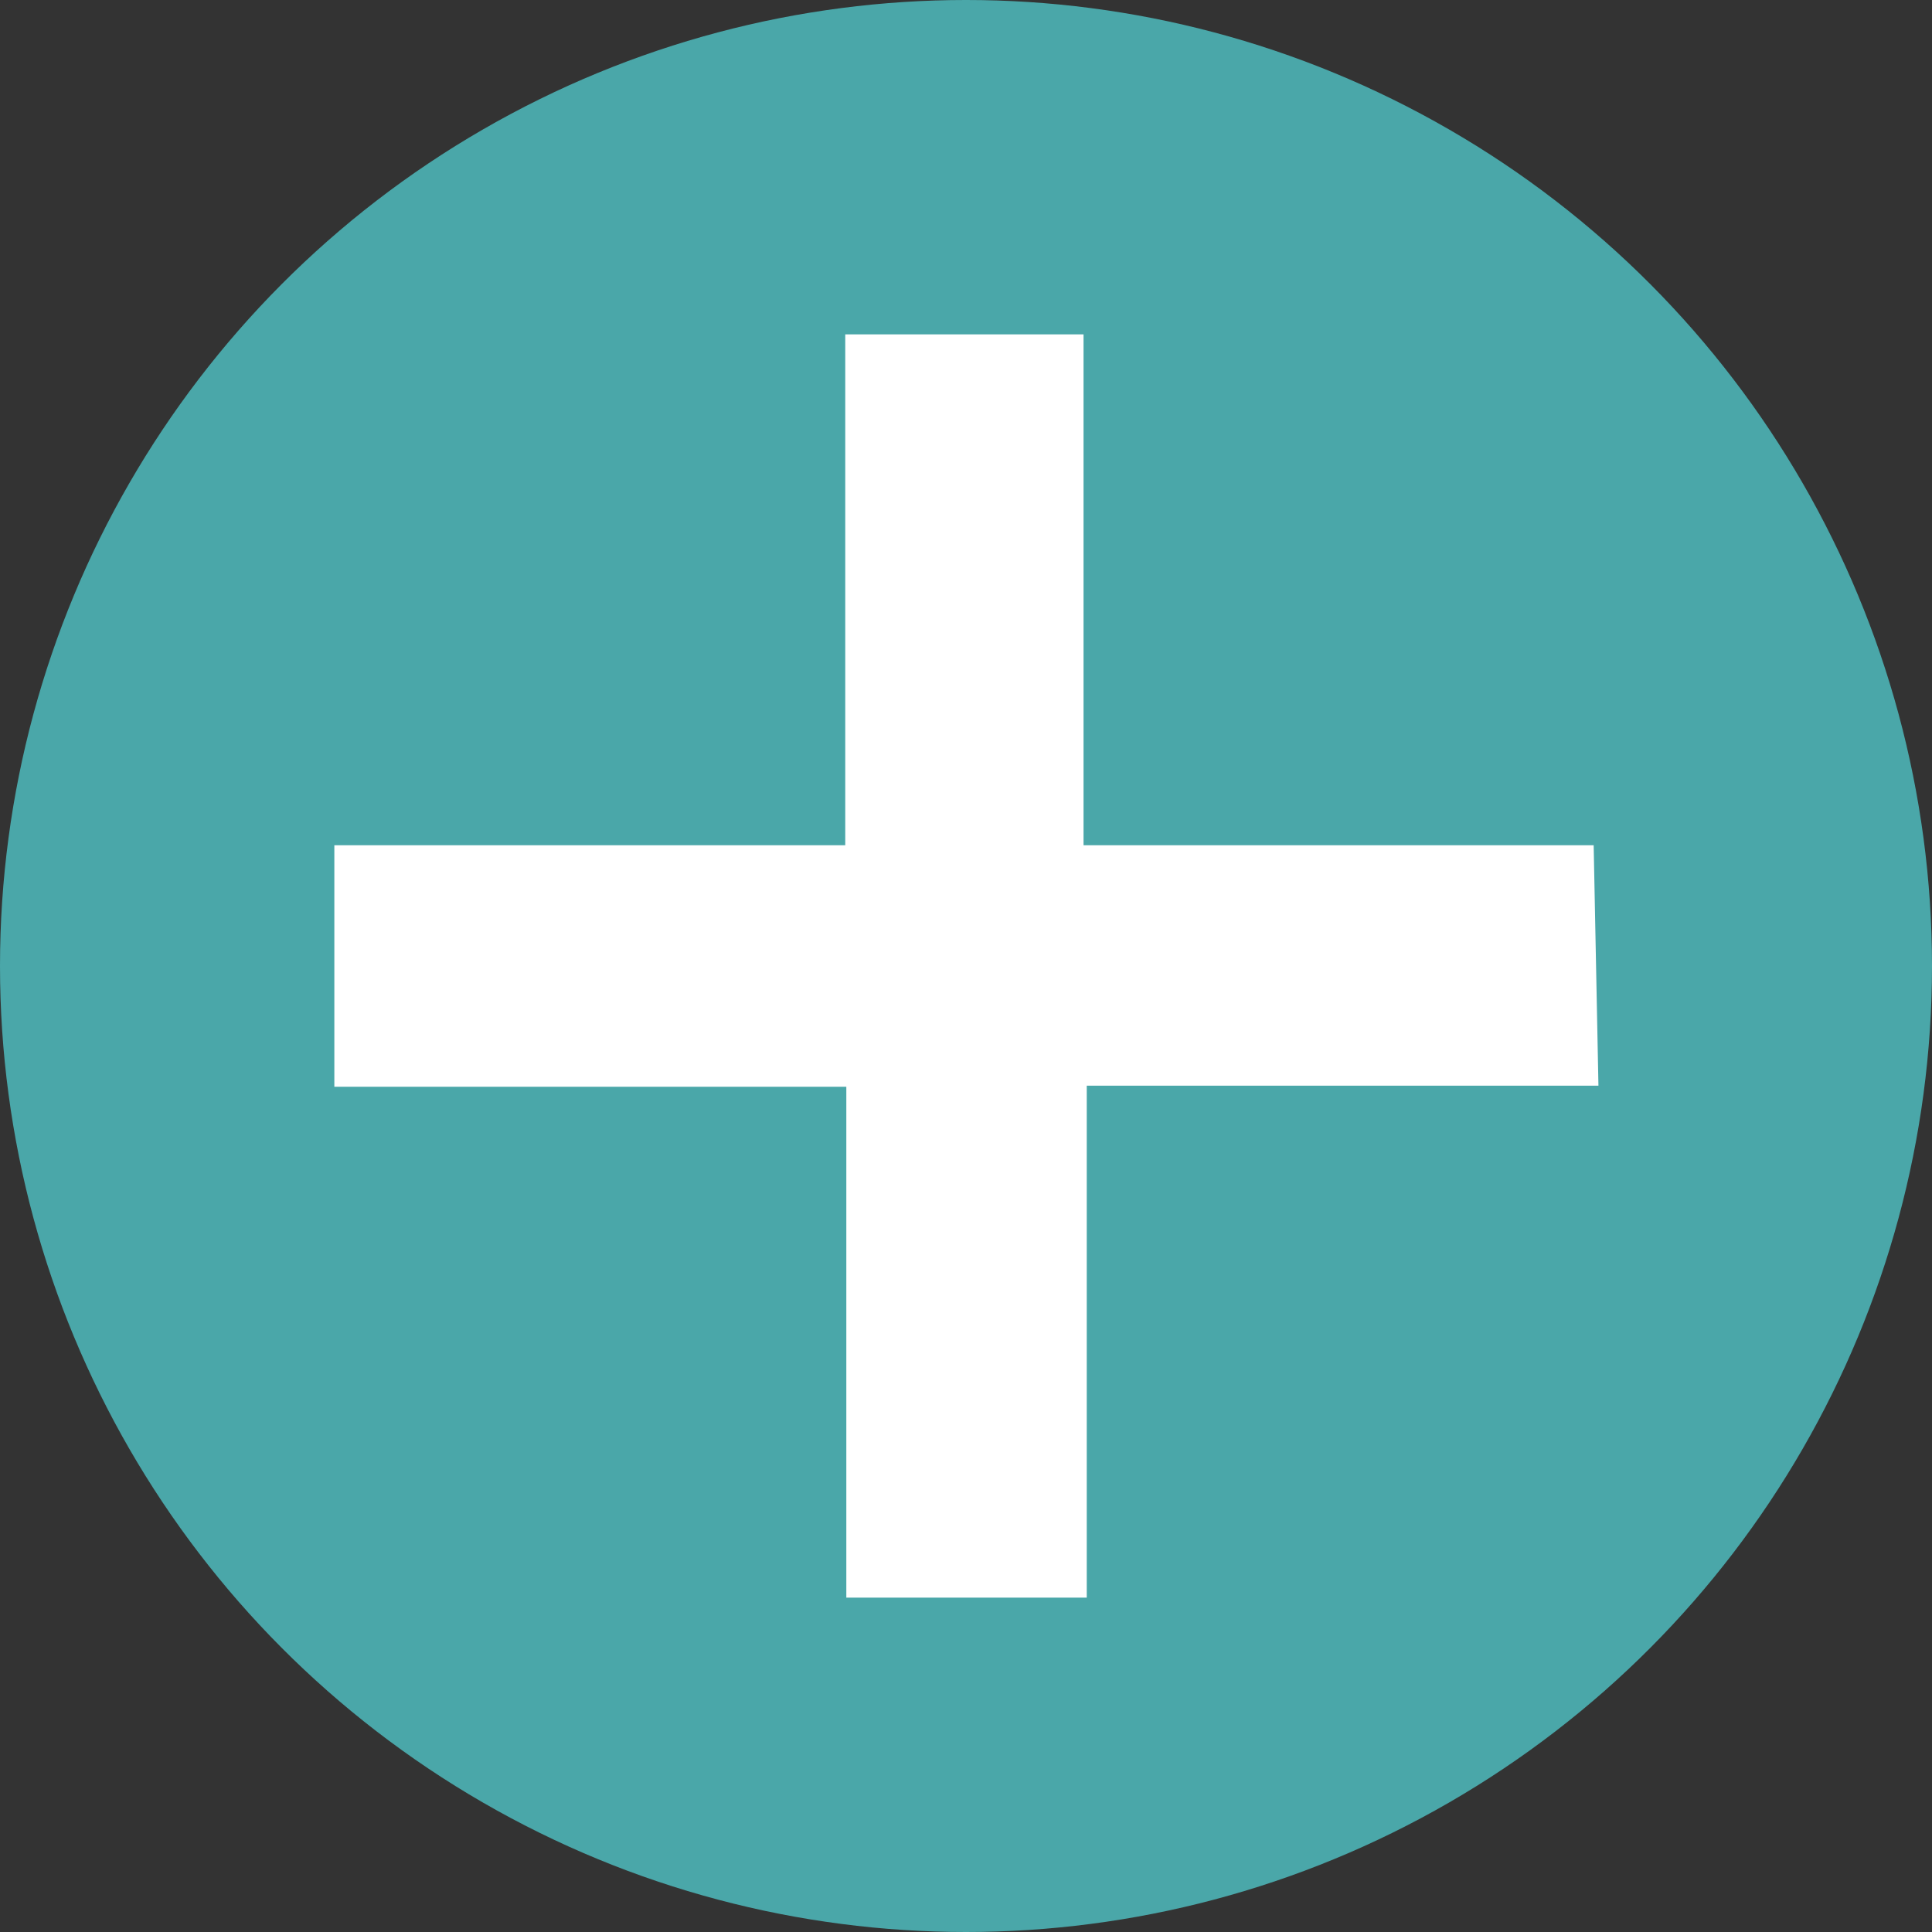 <svg xmlns="http://www.w3.org/2000/svg" viewBox="0 0 18 18">
    <rect x="0" y="0" width="18" height="18" fill="#333333" stroke="none"/>
    <defs>
        <style>.cls-1{fill:#4aa7a9;}.cls-2{fill:#fff;stroke:#fff;stroke-miterlimit:10;stroke-width:0.73px;}
        </style>
    </defs>
    <title>Add</title>
    <g id="Layer_2" data-name="Layer 2">
        <g id="Layer_1-2" data-name="Layer 1">
            <circle style="fill:#4aa7a9;" cx="9" cy="9" r="9"/>
            <path style="fill:#fff;stroke:#fff;stroke-miterlimit:10;stroke-width:0.73px;" d="M14.49,8.24l-4.76,0,0-4.76H8.24l0,4.76-4.76,0V9.76l4.77,0,0,4.76H9.76l0-4.77,4.76,0Z"/>
        </g>
    </g>
</svg>
